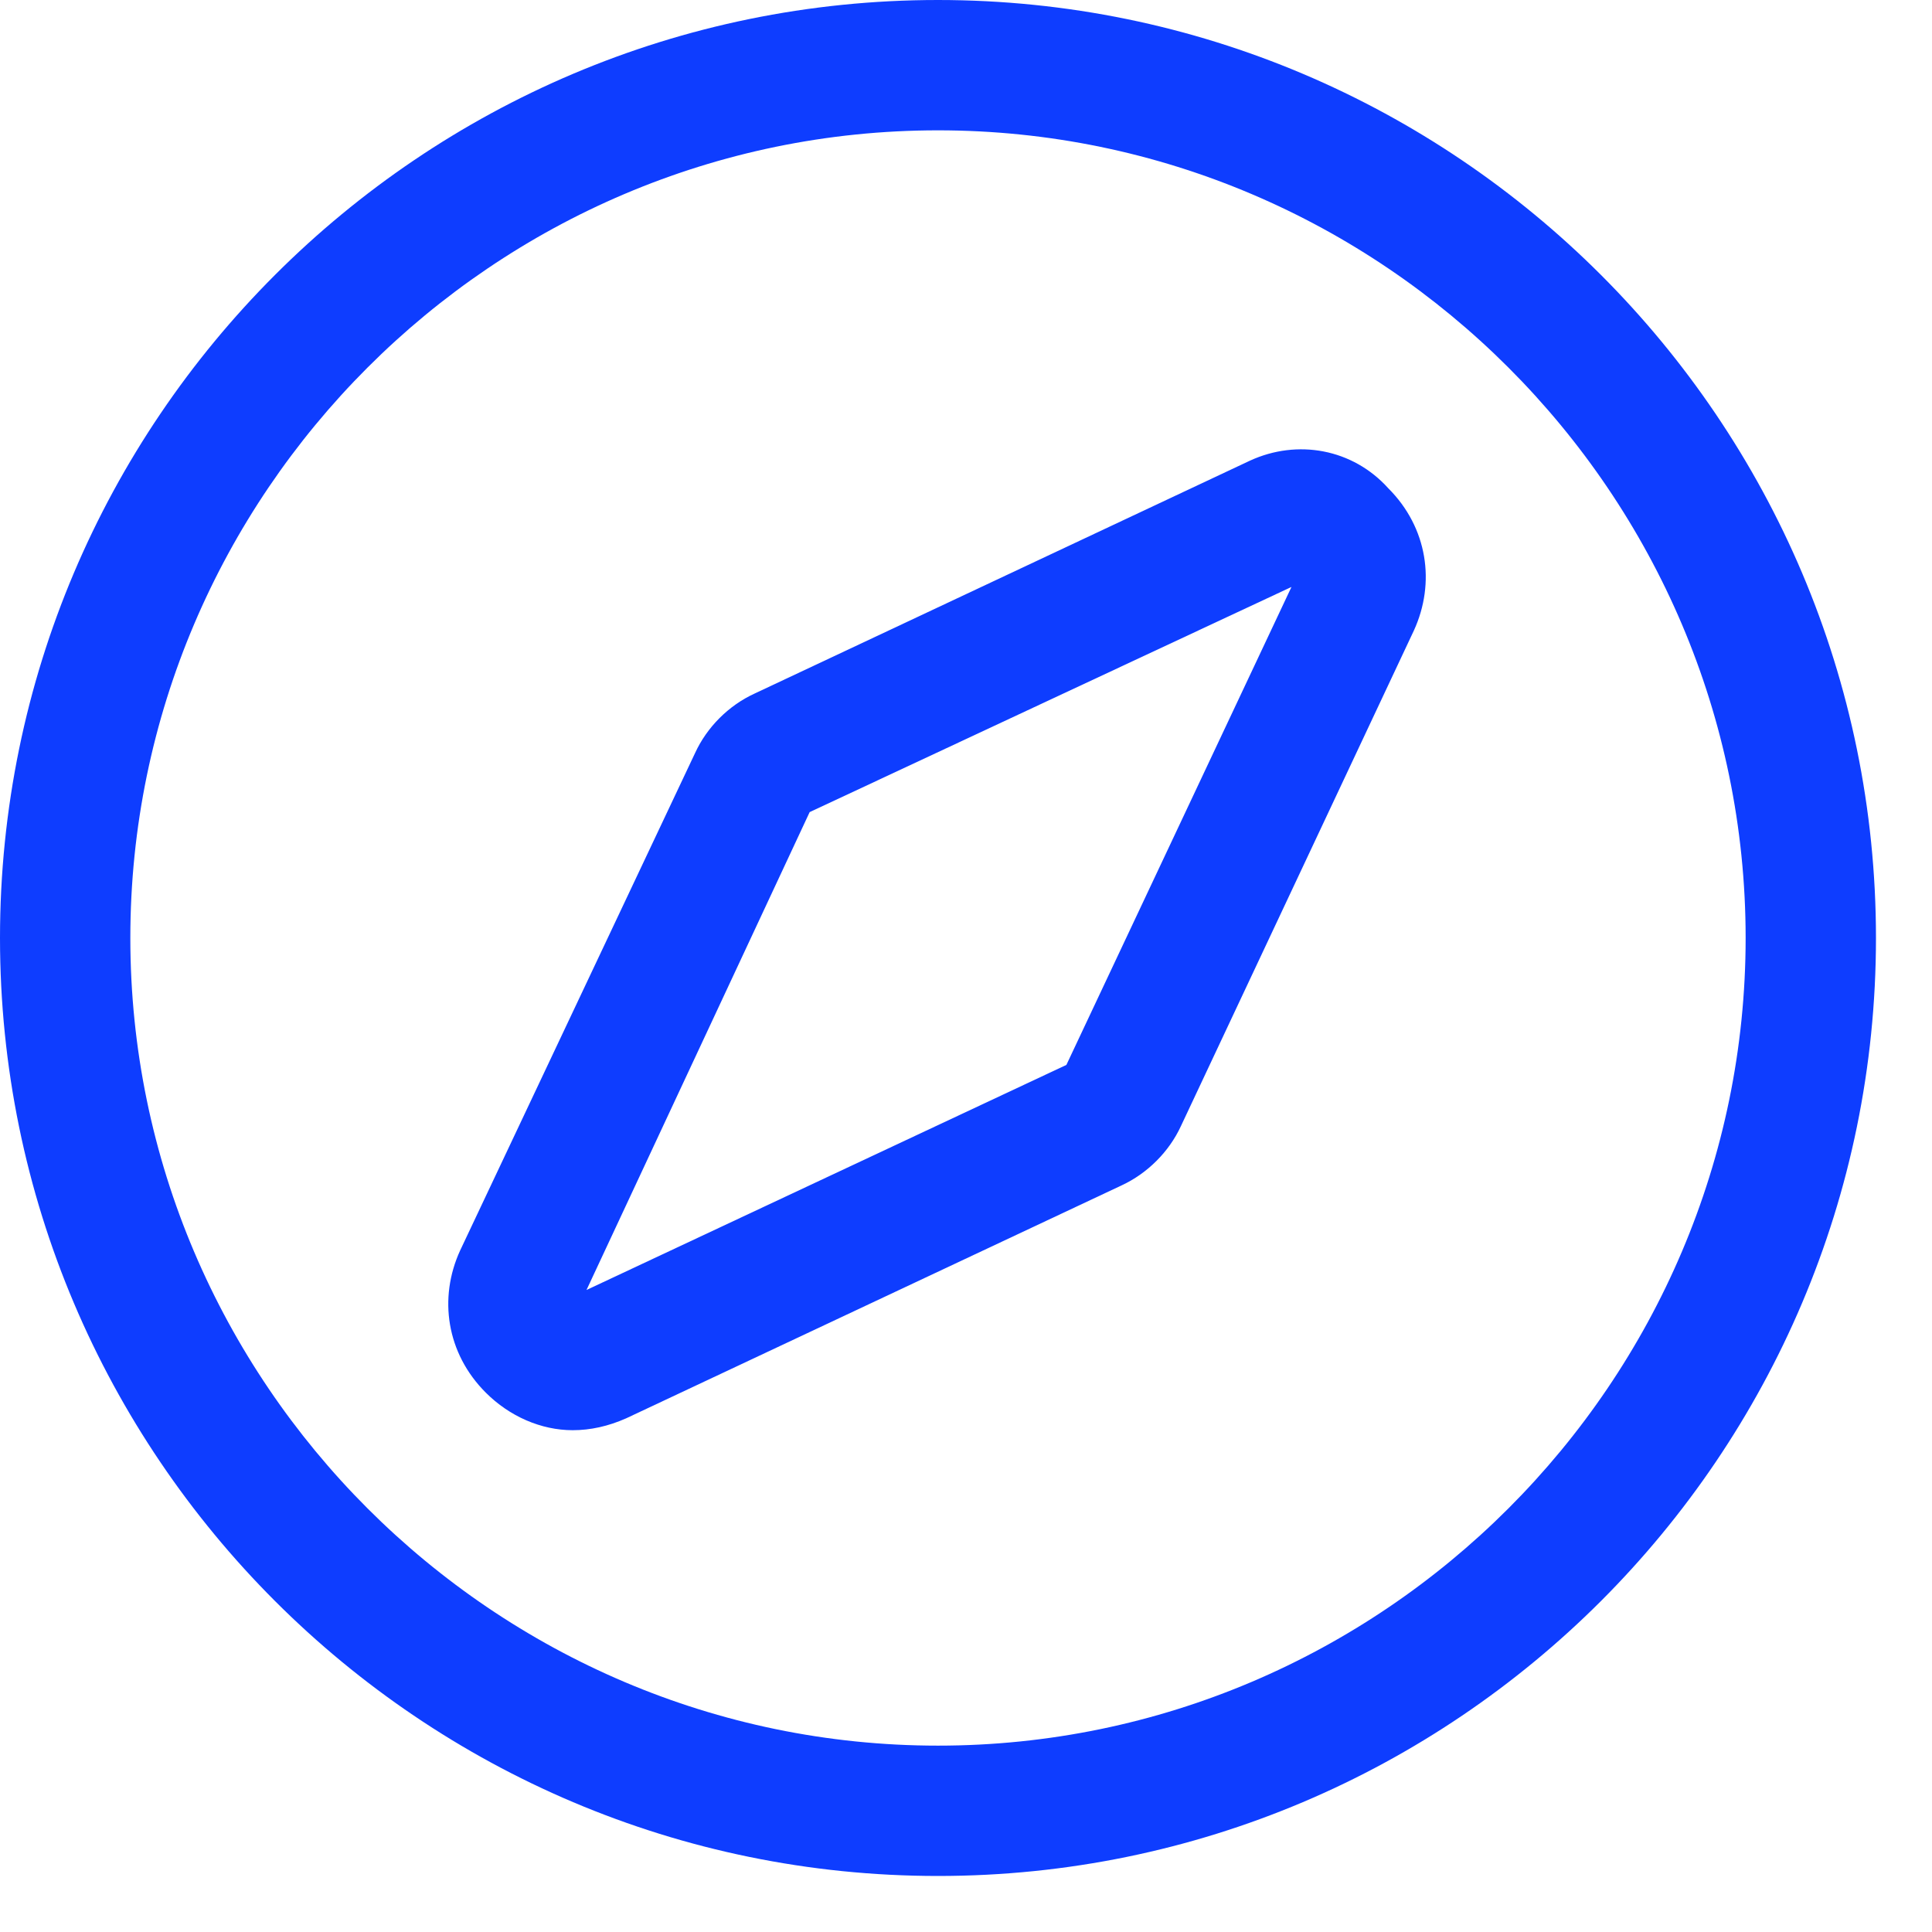 <svg xmlns="http://www.w3.org/2000/svg" width="26" height="26" fill="none" viewBox="0 0 26 26"><path fill="#0E3DFF" d="M12.623 0C5.66 0 0 5.66 0 12.623C0 19.586 5.66 25.246 12.623 25.246C19.586 25.246 25.246 19.586 25.246 12.623C25.246 5.66 19.586 0 12.623 0ZM12.623 23.492C6.644 23.492 1.754 18.602 1.754 12.623C1.754 6.644 6.644 1.754 12.623 1.754C18.602 1.754 23.492 6.644 23.492 12.623C23.492 18.602 18.602 23.492 12.623 23.492Z"/><path fill="#0E3DFF" d="M16.822 6.199L10.152 9.335C9.806 9.494 9.514 9.786 9.355 10.132L6.192 16.829C5.9 17.466 6.006 18.211 6.538 18.742C6.857 19.061 7.282 19.247 7.707 19.247C7.946 19.247 8.185 19.194 8.425 19.088L15.095 15.952C15.44 15.792 15.733 15.5 15.892 15.155L19.028 8.484C19.32 7.846 19.214 7.102 18.683 6.571C18.204 6.039 17.46 5.906 16.822 6.199ZM14.351 14.331L7.893 17.36L10.896 10.929L17.38 7.899L14.351 14.331Z"/></svg>